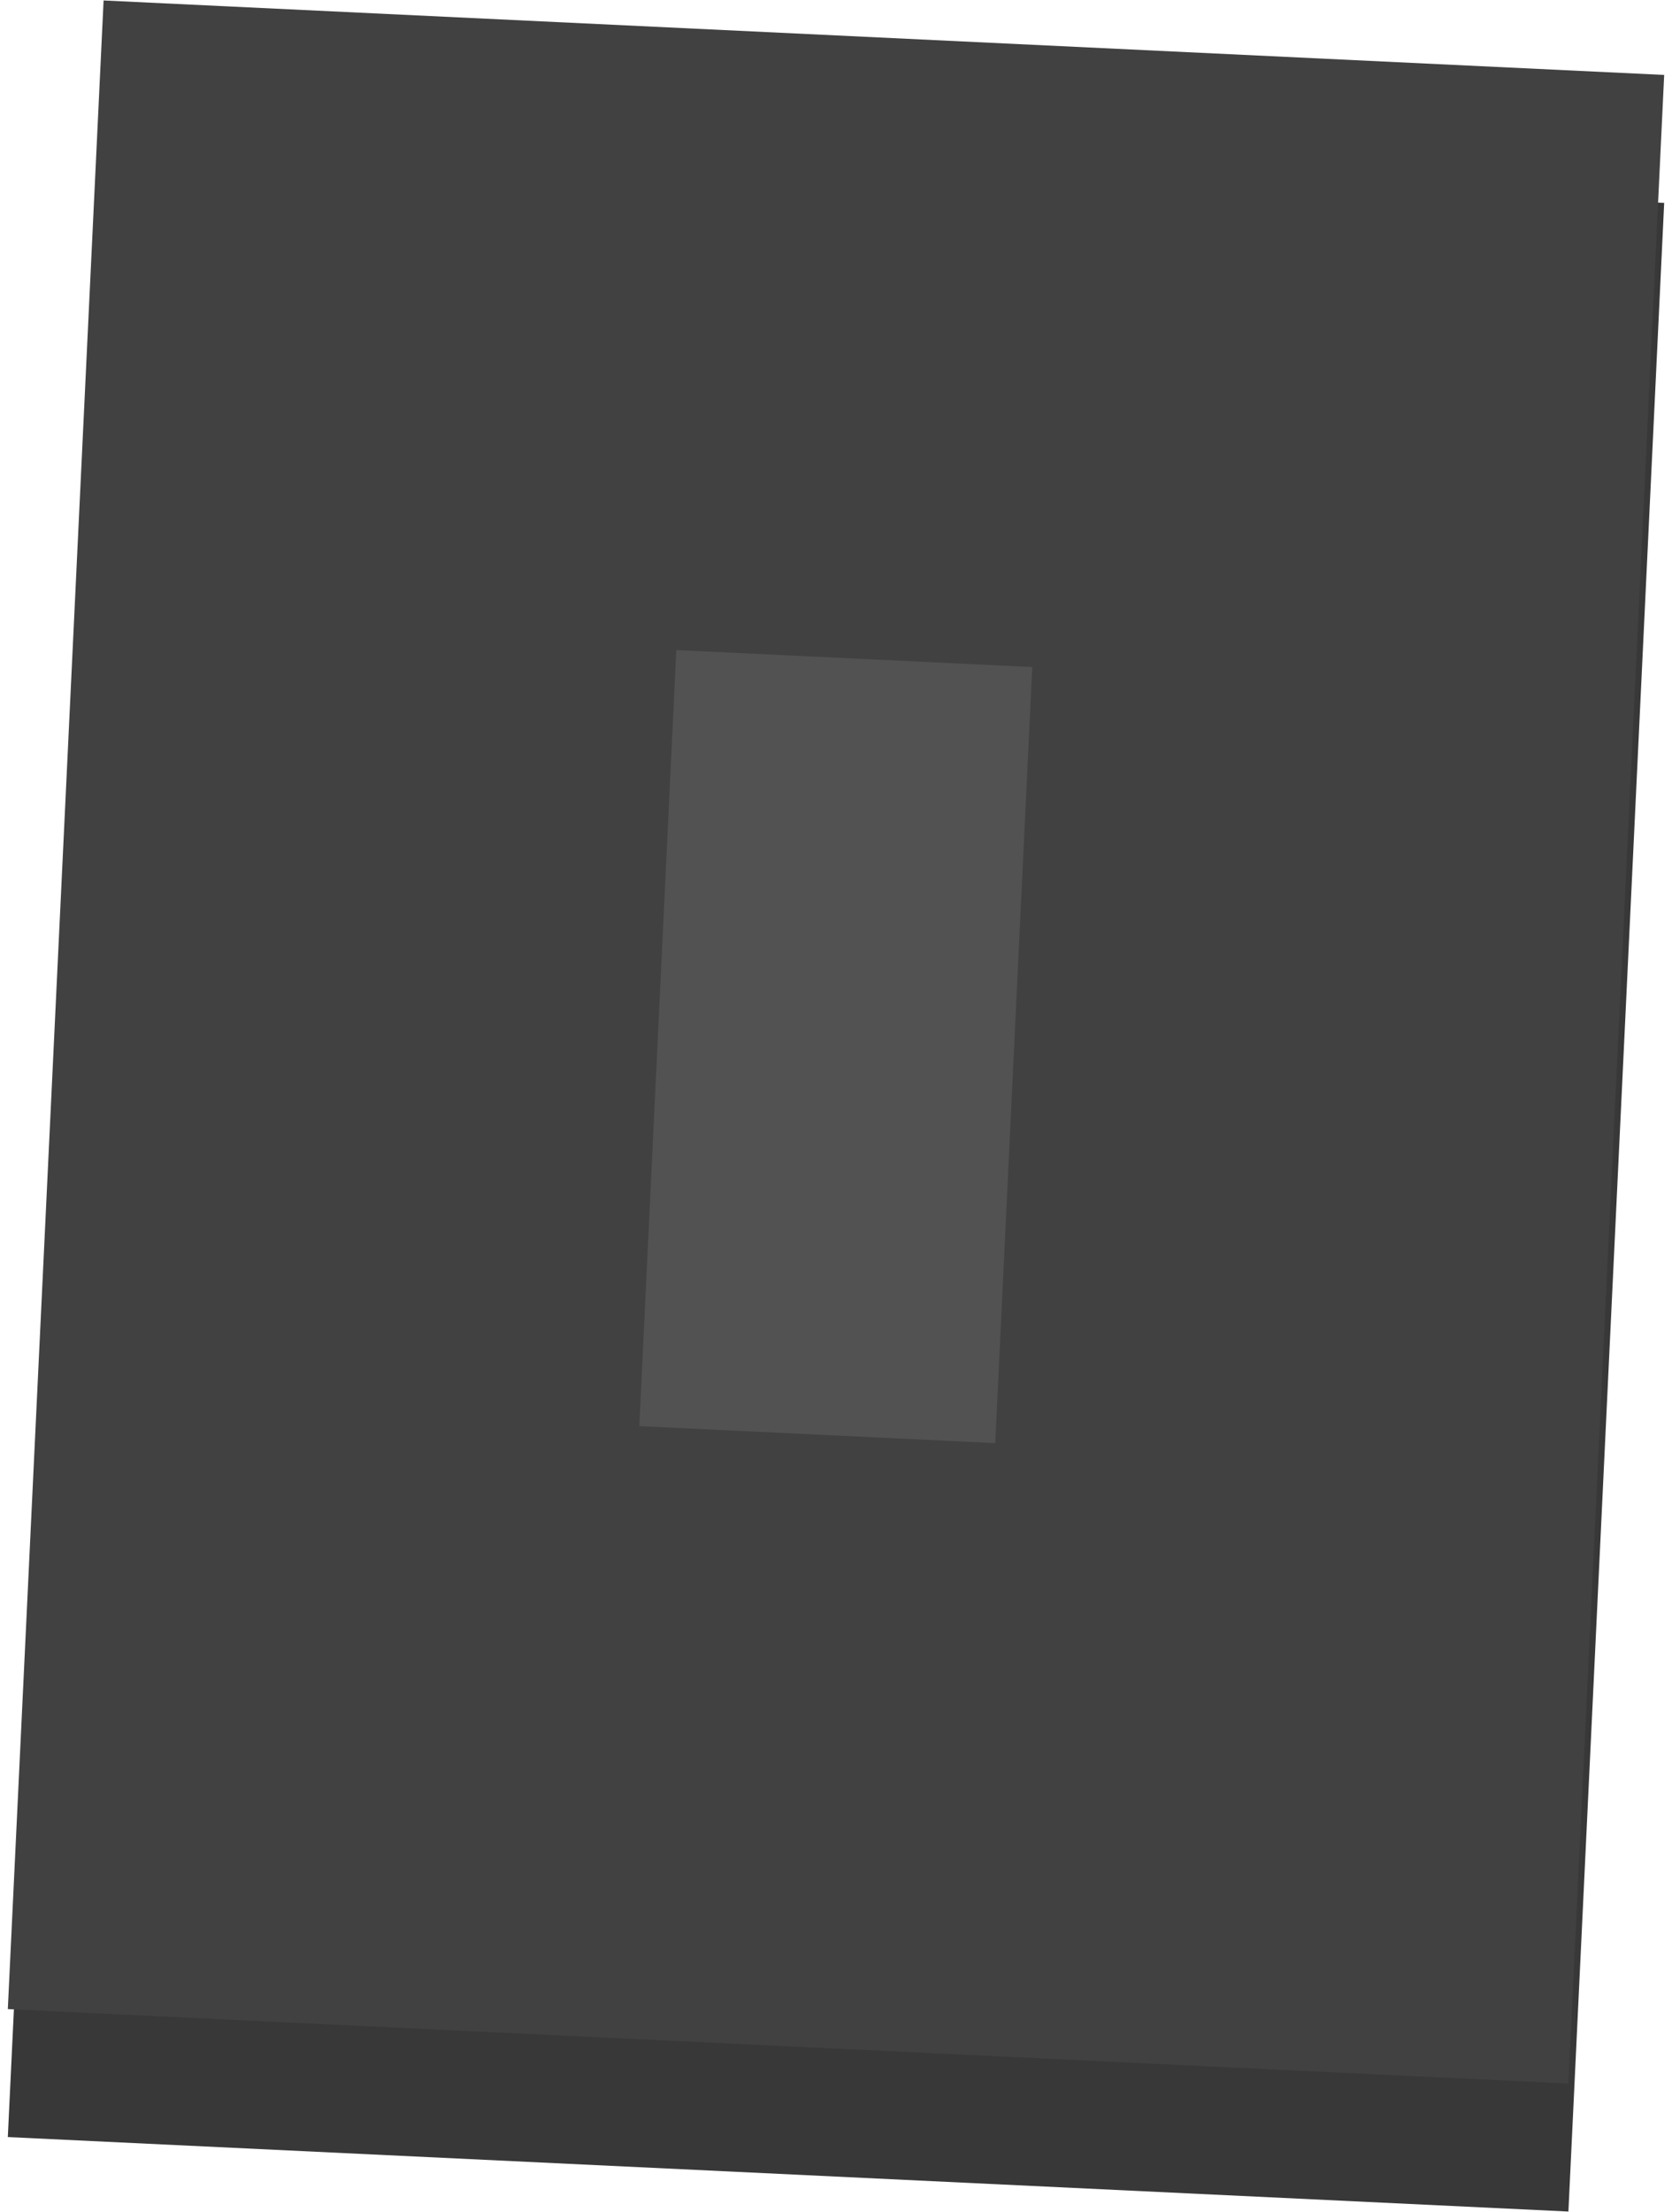 <svg width="183" height="242" viewBox="0 0 183 242" fill="none" xmlns="http://www.w3.org/2000/svg">
    <rect x="11.338" y="14.051" width="171" height="220" transform="rotate(2.731 11.338 14.051)" fill="#383838"/>
    <rect x="11.338" y="0.051" width="171" height="220" transform="rotate(2.731 11.338 0.051)" fill="#414141"/>
    <g opacity="0.5">
        <rect x="74.023" y="71.119" width="39" height="85" transform="rotate(2.731 74.023 71.119)" fill="#636363"/>
    </g>
</svg>